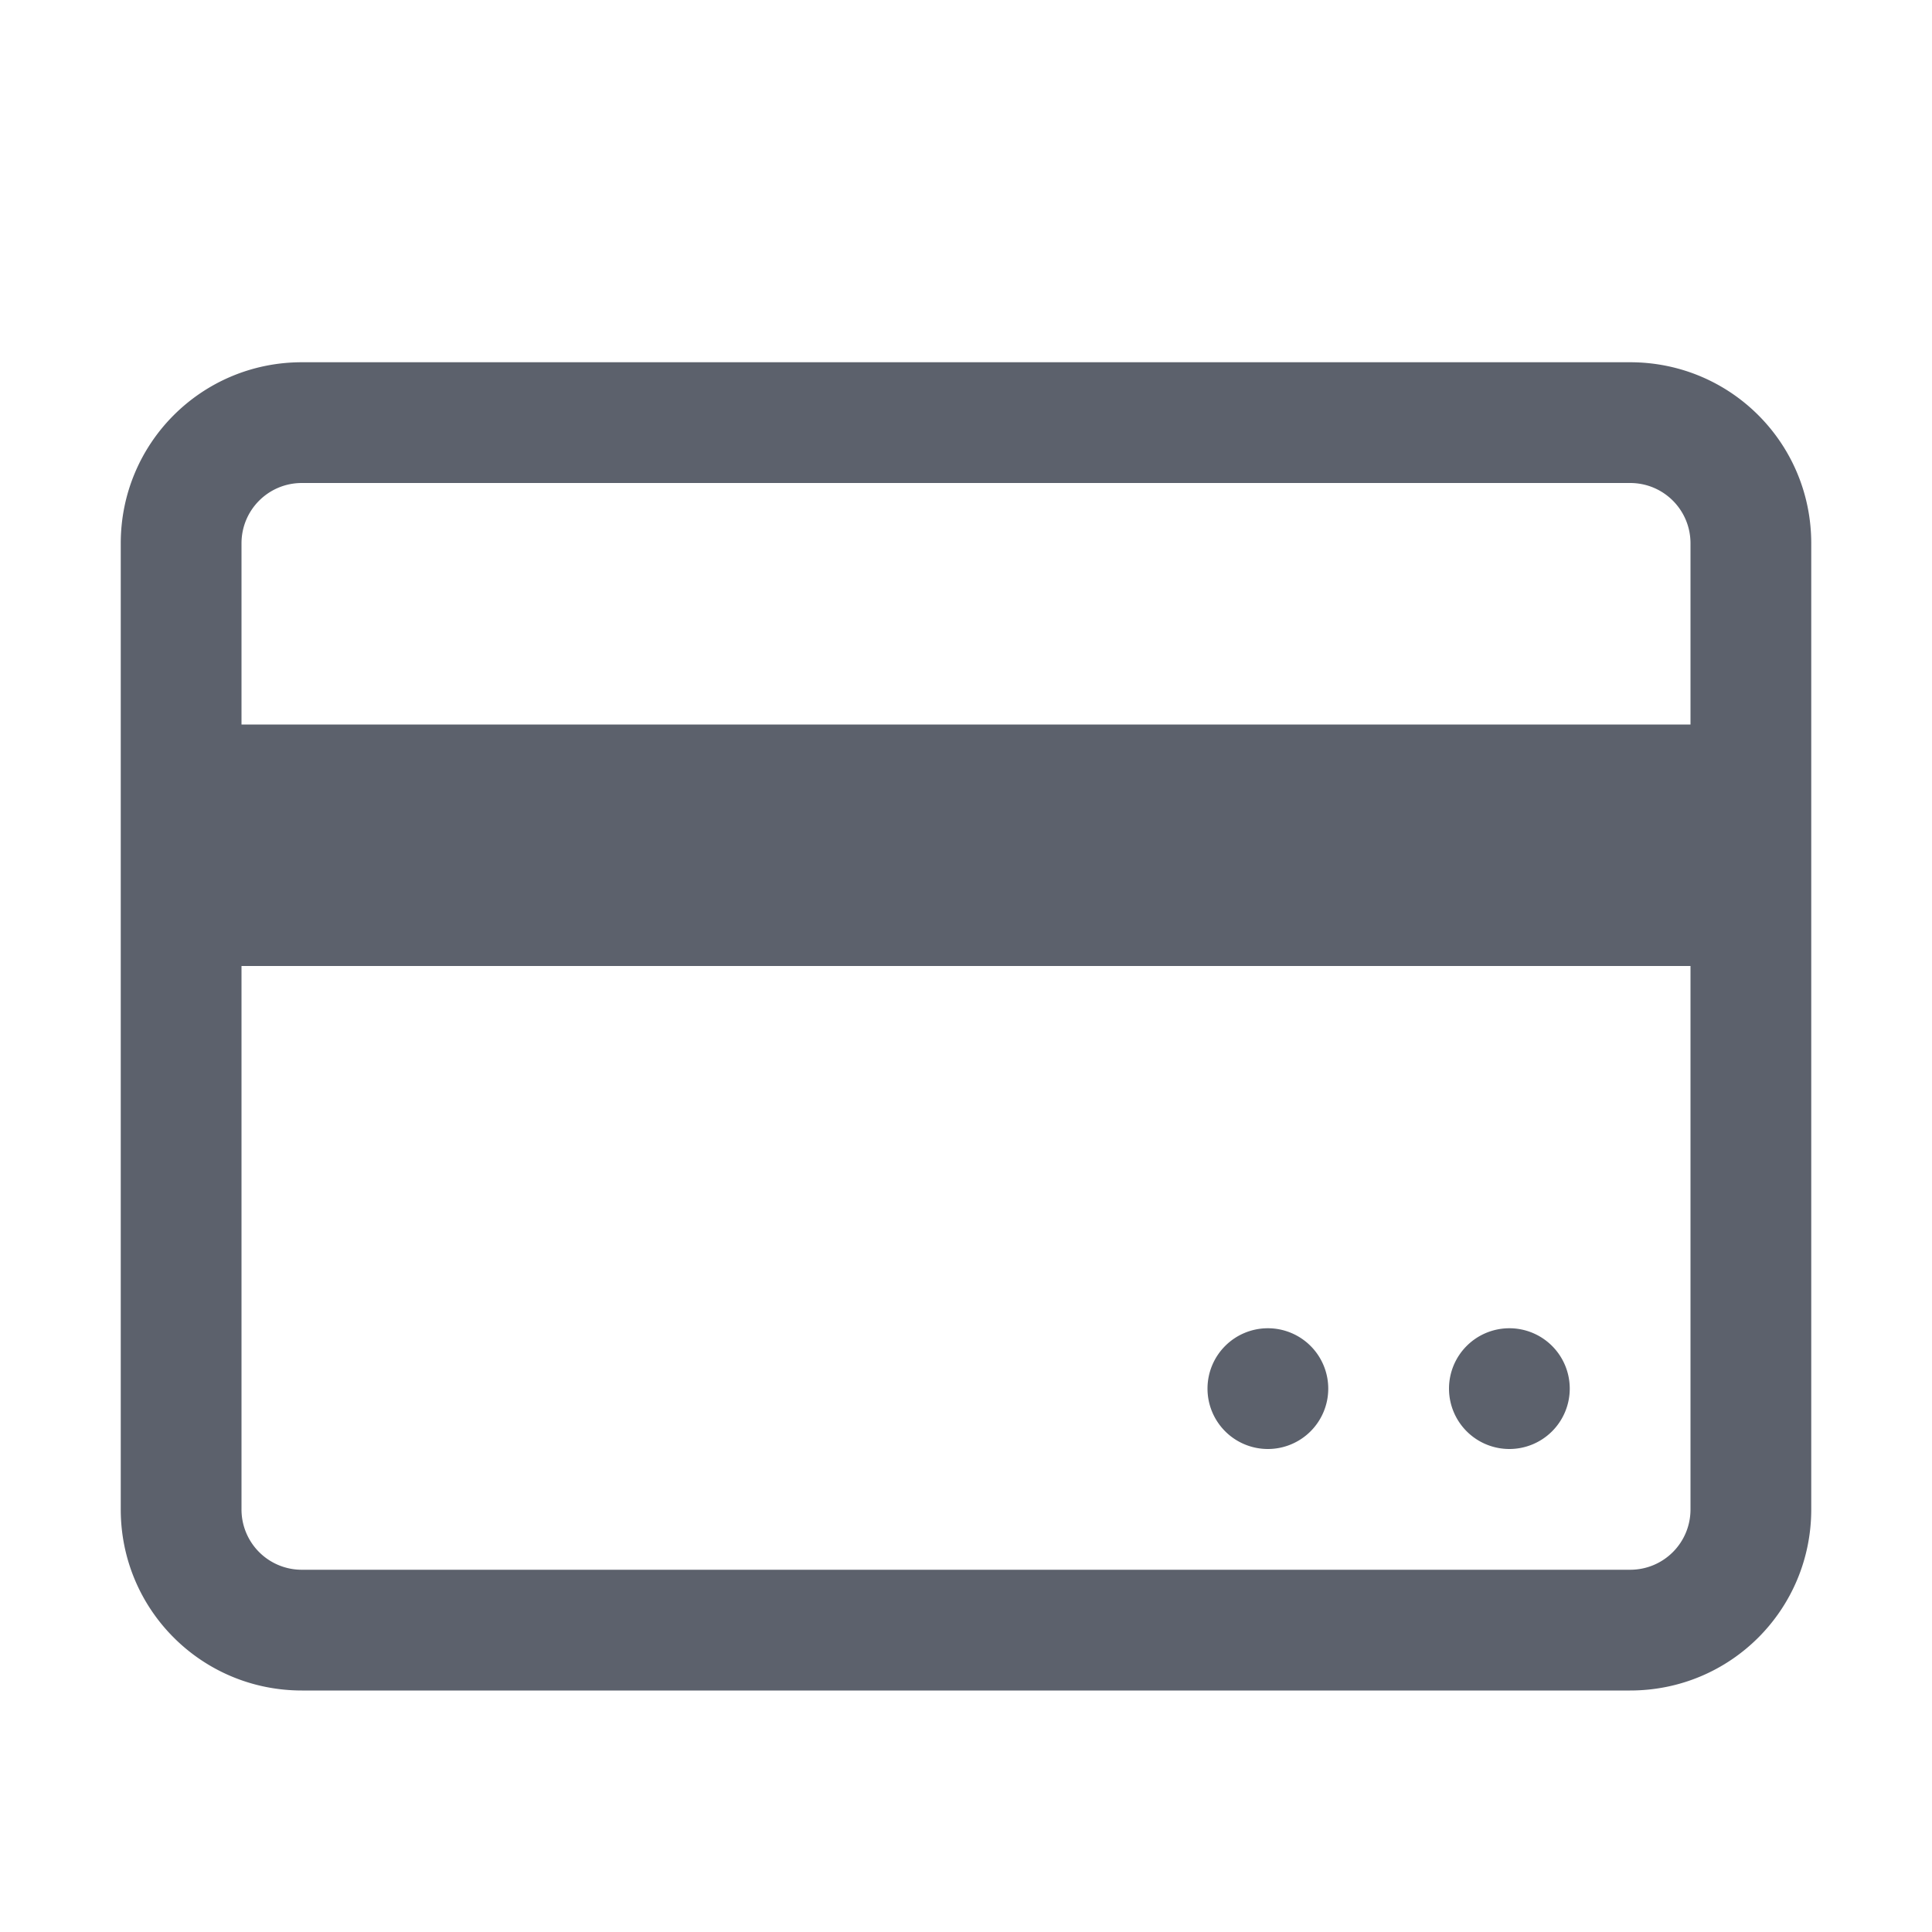 <?xml version="1.0" encoding="UTF-8" standalone="no"?>
<svg
   xmlns:dc="http://purl.org/dc/elements/1.1/"
   xmlns:cc="http://creativecommons.org/ns#"
   xmlns:rdf="http://www.w3.org/1999/02/22-rdf-syntax-ns#"
   xmlns:svg="http://www.w3.org/2000/svg"
   xmlns="http://www.w3.org/2000/svg"
   xmlns:sodipodi="http://sodipodi.sourceforge.net/DTD/sodipodi-0.dtd"
   xmlns:inkscape="http://www.inkscape.org/namespaces/inkscape"
   id="svg6"
   version="1.1"
   width="16"
   height="16"
   sodipodi:docname="credit-card-symbolic.svg"
   inkscape:version="0.92.4 5da689c313, 2019-01-14">
  <sodipodi:namedview
     pagecolor="#ffffff"
     bordercolor="#666666"
     borderopacity="1"
     objecttolerance="10"
     gridtolerance="10"
     guidetolerance="10"
     inkscape:pageopacity="0"
     inkscape:pageshadow="2"
     inkscape:window-width="1032"
     inkscape:window-height="480"
     id="namedview7"
     showgrid="false"
     inkscape:zoom="14.75"
     inkscape:cx="0.84745763"
     inkscape:cy="8"
     inkscape:window-x="704"
     inkscape:window-y="251"
     inkscape:window-maximized="0"
     inkscape:current-layer="svg6" />
  <defs
     id="defs10" />
  <g
     id="g4"
     transform="translate(-1153 247)"
     style="fill:#5c616c;fill-opacity:1">
    <path
       id="path2"
       style="isolation:auto;mix-blend-mode:normal;marker:none;fill:#5c616c;fill-opacity:1"
       overflow="visible"
       fill="#666"
       d="M1155.5-244c-.83 0-1.5.669-1.5 1.5v8c0 .831.67 1.5 1.5 1.5h11c.831 0 1.5-.669 1.5-1.5v-8c0-.831-.669-1.5-1.5-1.5zm0 1h11c.277 0 .5.223.5.5v1.5h-12v-1.5c0-.277.223-.5.5-.5zm-.5 4h12v4.5c0 .277-.223.5-.5.5h-11a.499.499 0 0 1-.5-.5zm8.5 3a.5.5 0 0 0-.5.5.5.5 0 0 0 .5.5.5.5 0 0 0 .5-.5.5.5 0 0 0-.5-.5zm2 0a.5.5 0 0 0-.5.5.5.5 0 0 0 .5.5.5.5 0 0 0 .5-.5.5.5 0 0 0-.5-.5z"
       color="#000" />
  </g>
</svg>
